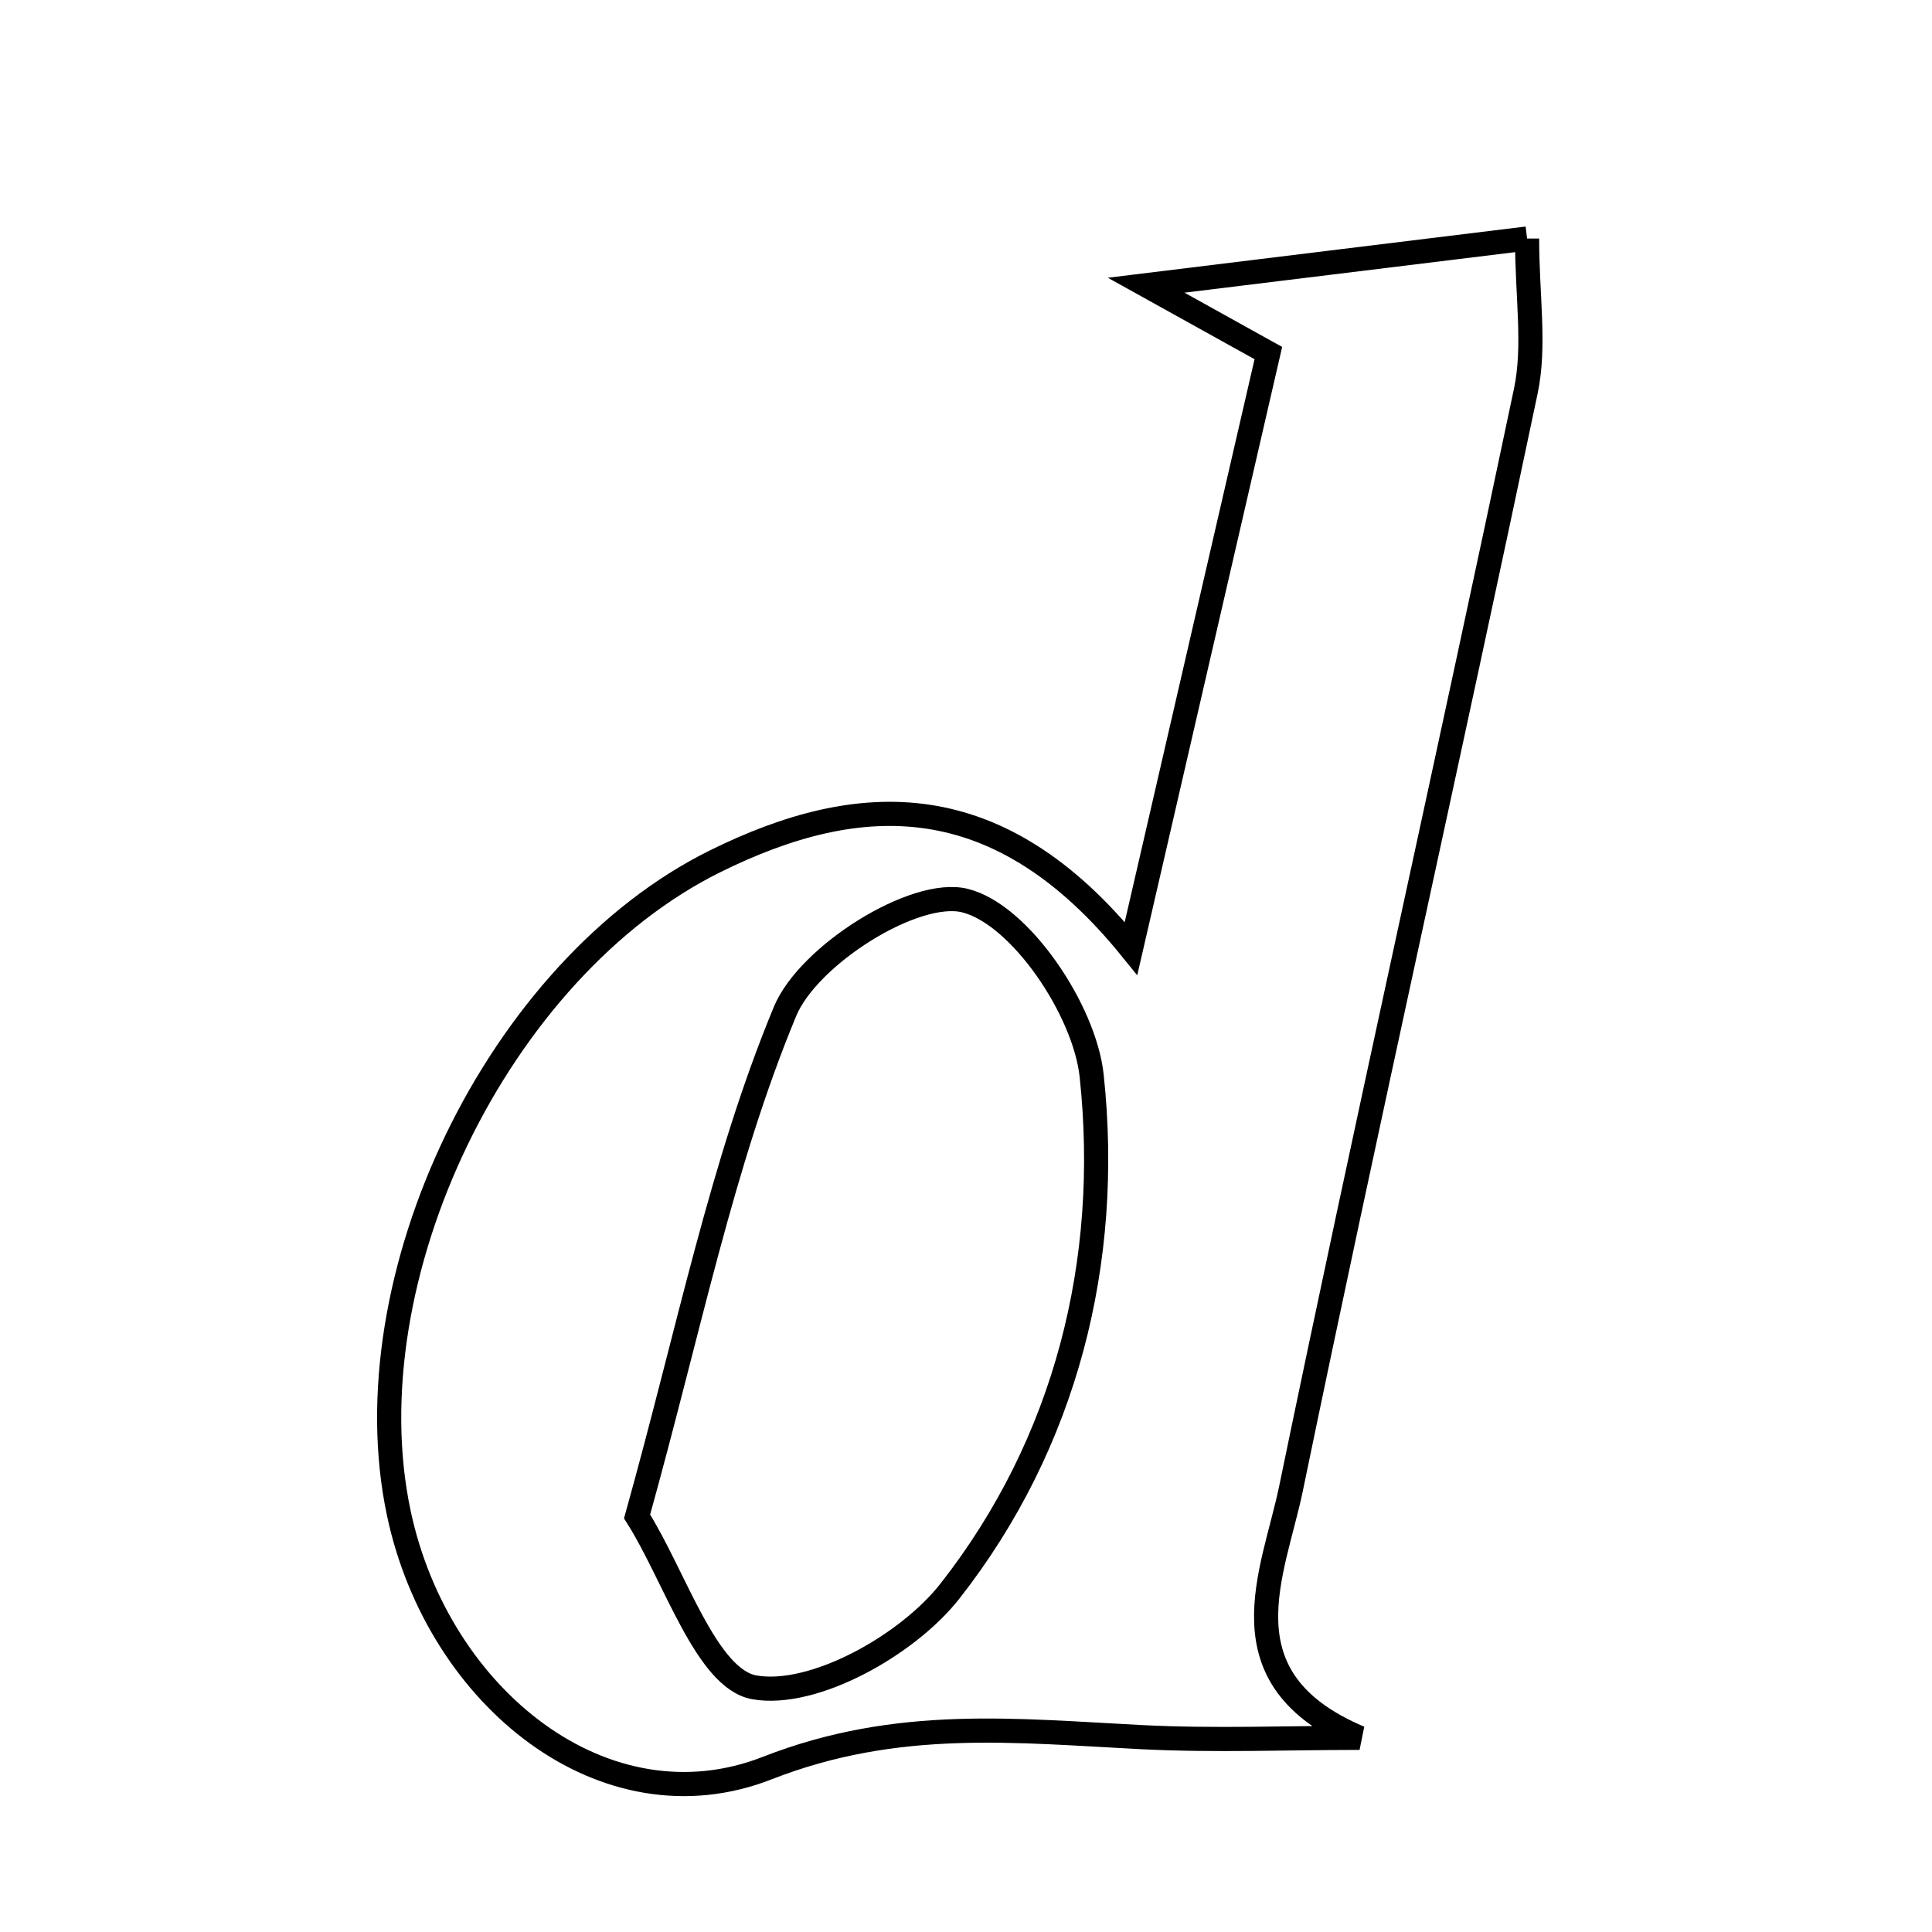 <svg xmlns="http://www.w3.org/2000/svg" viewBox="0.0 0.0 24.0 24.0" height="200px" width="200px"><path fill="none" stroke="black" stroke-width=".3" stroke-opacity="1.0"  filling="0" d="M18.97 2.963 C18.97 3.683 19.073 4.294 18.954 4.859 C17.999 9.406 16.978 13.938 16.038 18.488 C15.821 19.543 15.149 20.853 16.889 21.588 C15.99 21.588 15.09 21.625 14.193 21.58 C12.624 21.501 11.15 21.33 9.533 21.963 C7.519 22.752 5.443 21.095 4.955 18.801 C4.333 15.879 6.187 12.035 8.882 10.7 C10.69 9.805 12.407 9.755 14.05 11.782 C14.674 9.078 15.213 6.742 15.756 4.386 C15.308 4.137 14.948 3.937 14.238 3.543 C15.966 3.331 17.375 3.158 18.97 2.963"></path>
<path fill="none" stroke="black" stroke-width=".3" stroke-opacity="1.0"  filling="0" d="M11.985 11.187 C12.671 11.355 13.474 12.547 13.561 13.363 C13.807 15.666 13.244 17.924 11.8 19.766 C11.274 20.437 10.108 21.09 9.372 20.961 C8.773 20.856 8.381 19.573 7.914 18.838 C8.561 16.518 8.965 14.461 9.752 12.564 C10.041 11.866 11.362 11.034 11.985 11.187"></path></svg>